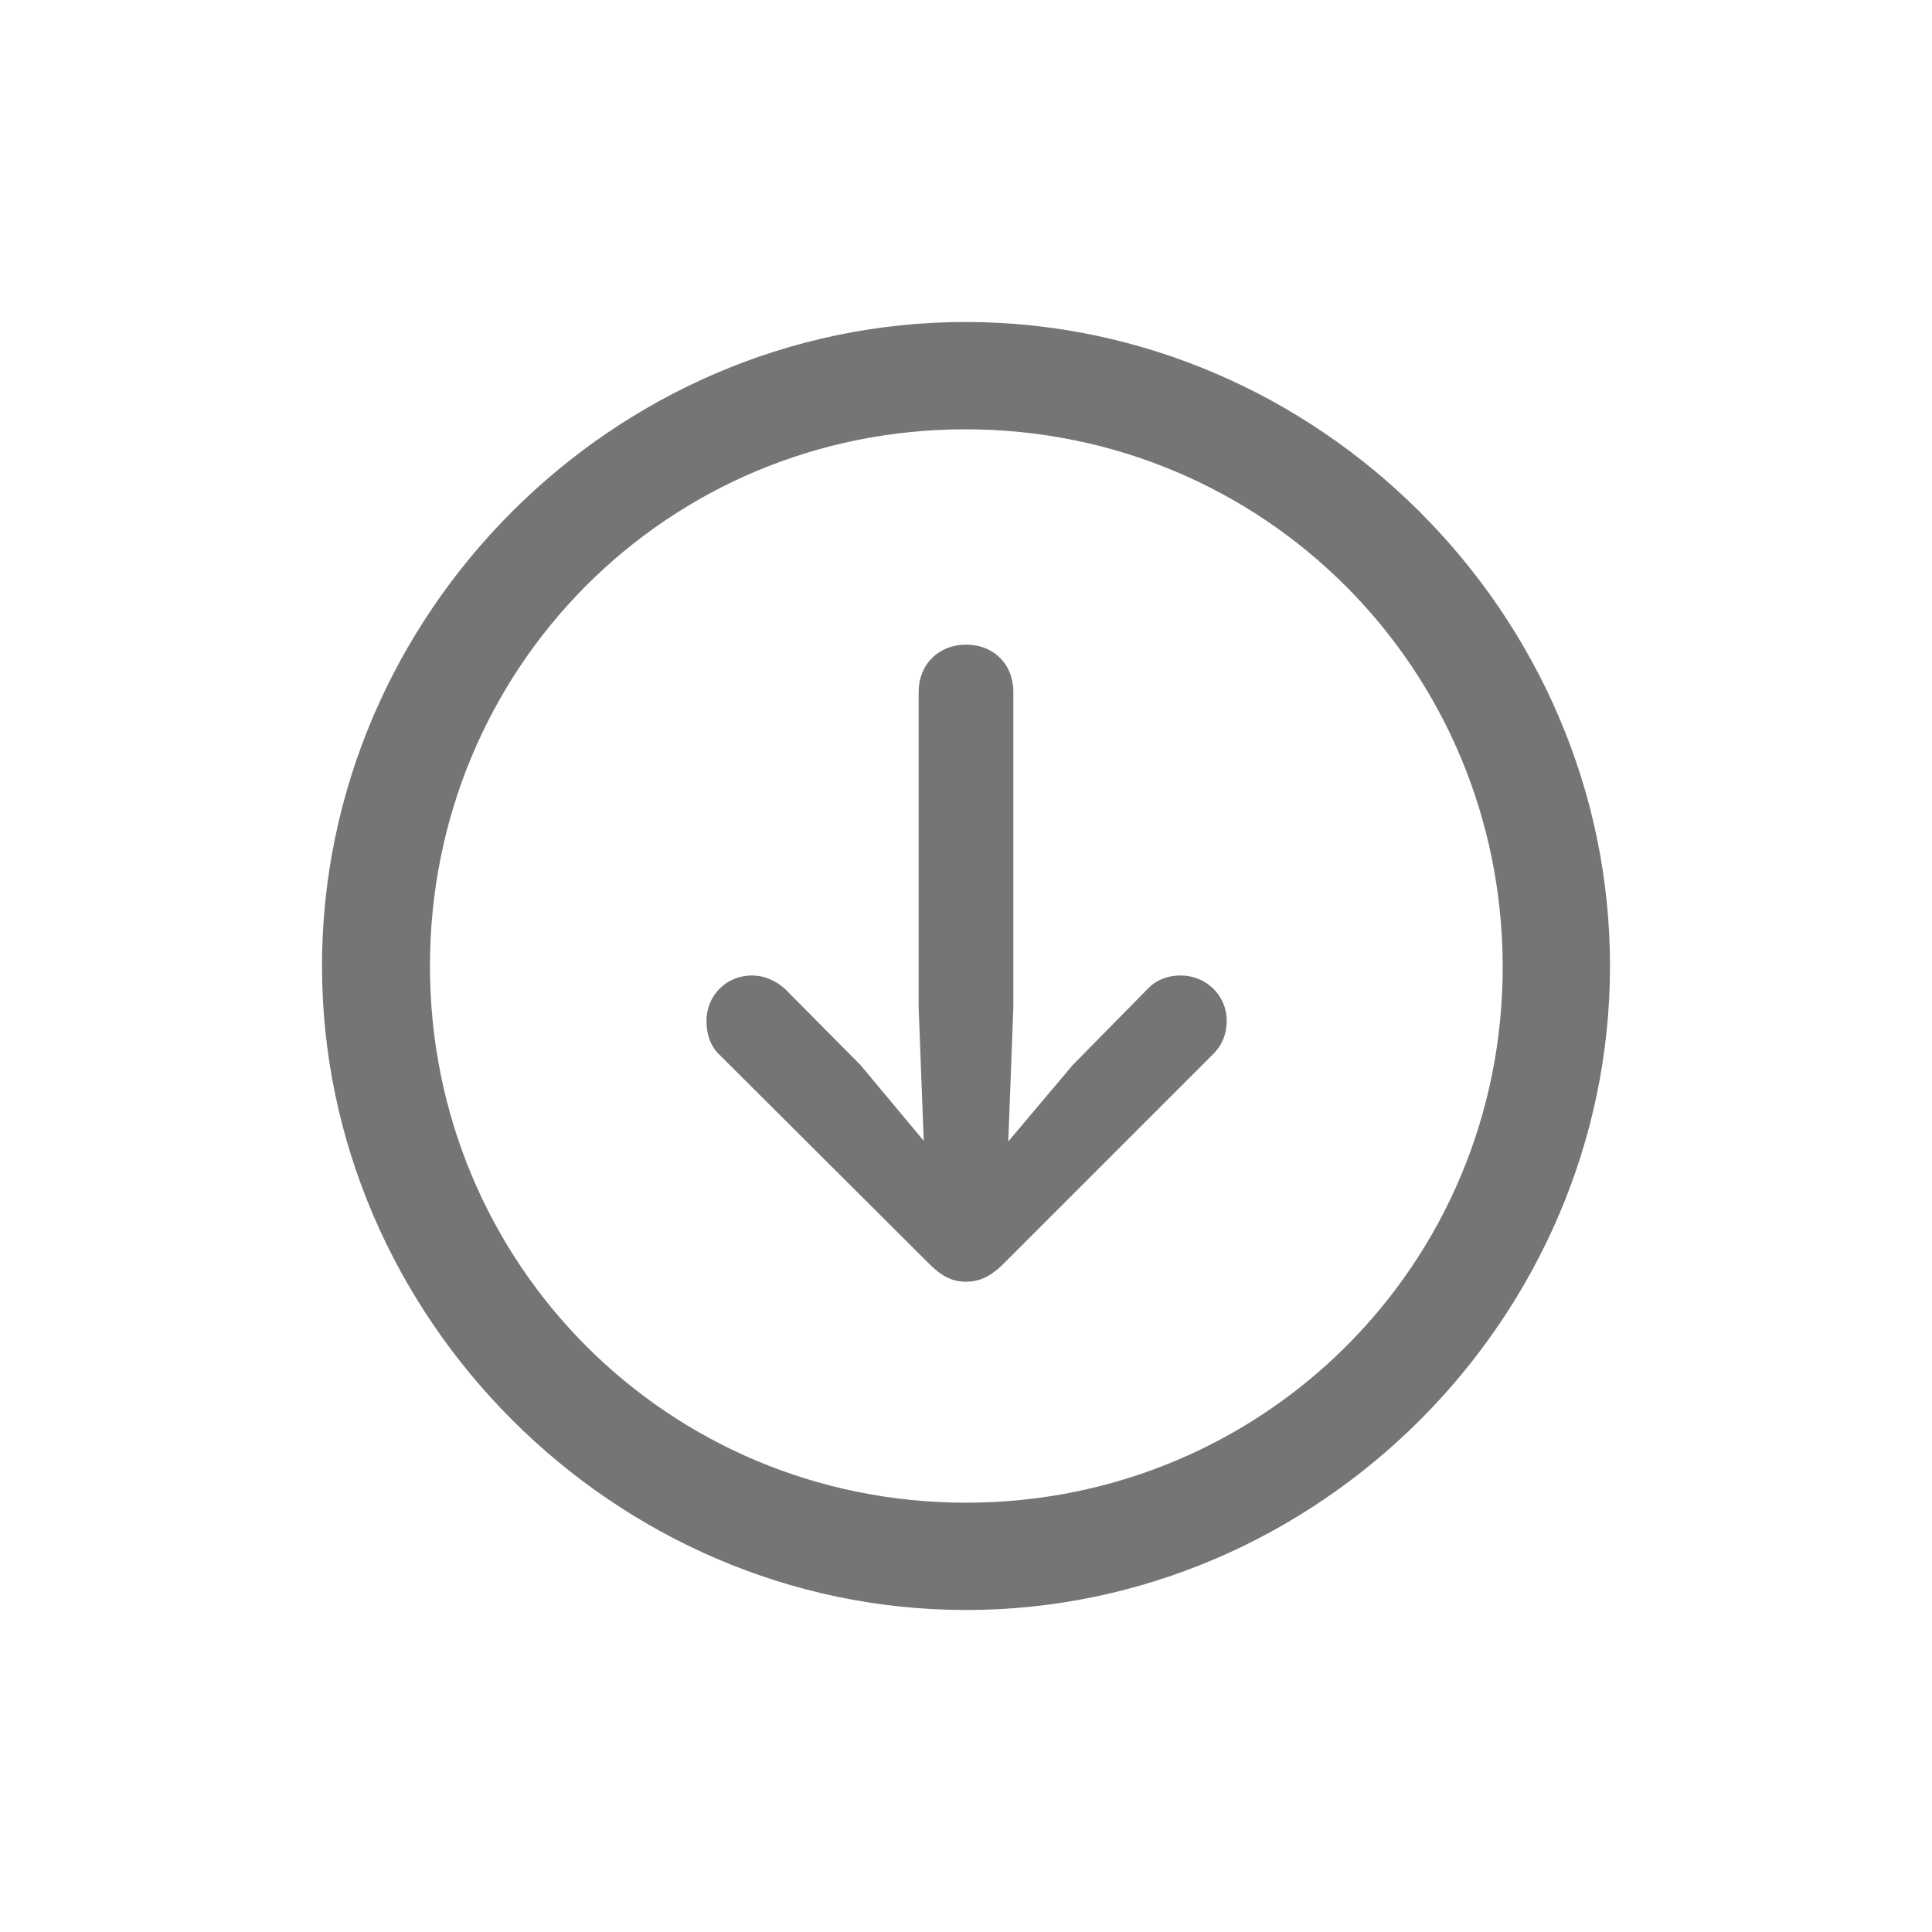 <svg width="24" height="24" viewBox="0 0 24 24" fill="none" xmlns="http://www.w3.org/2000/svg">
<path d="M12 20C16.377 20 20 16.369 20 12C20 7.624 16.369 4 11.992 4C7.624 4 4 7.624 4 12C4 16.369 7.631 20 12 20ZM12 18.667C8.298 18.667 5.341 15.702 5.341 12C5.341 8.298 8.29 5.333 11.992 5.333C15.694 5.333 18.659 8.298 18.667 12C18.674 15.702 15.702 18.667 12 18.667ZM12 8.008C11.663 8.008 11.412 8.251 11.412 8.596V12.518L11.475 14.172L10.69 13.231L9.757 12.29C9.647 12.188 9.506 12.118 9.341 12.118C9.02 12.118 8.776 12.369 8.776 12.682C8.776 12.847 8.824 12.988 8.925 13.09L11.545 15.702C11.702 15.859 11.835 15.922 12 15.922C12.172 15.922 12.314 15.851 12.463 15.702L15.075 13.09C15.177 12.988 15.239 12.847 15.239 12.682C15.239 12.369 14.988 12.118 14.667 12.118C14.494 12.118 14.353 12.18 14.251 12.29L13.325 13.231L12.525 14.18L12.588 12.518V8.596C12.588 8.251 12.345 8.008 12 8.008Z" fill="#757575"/>
</svg>
